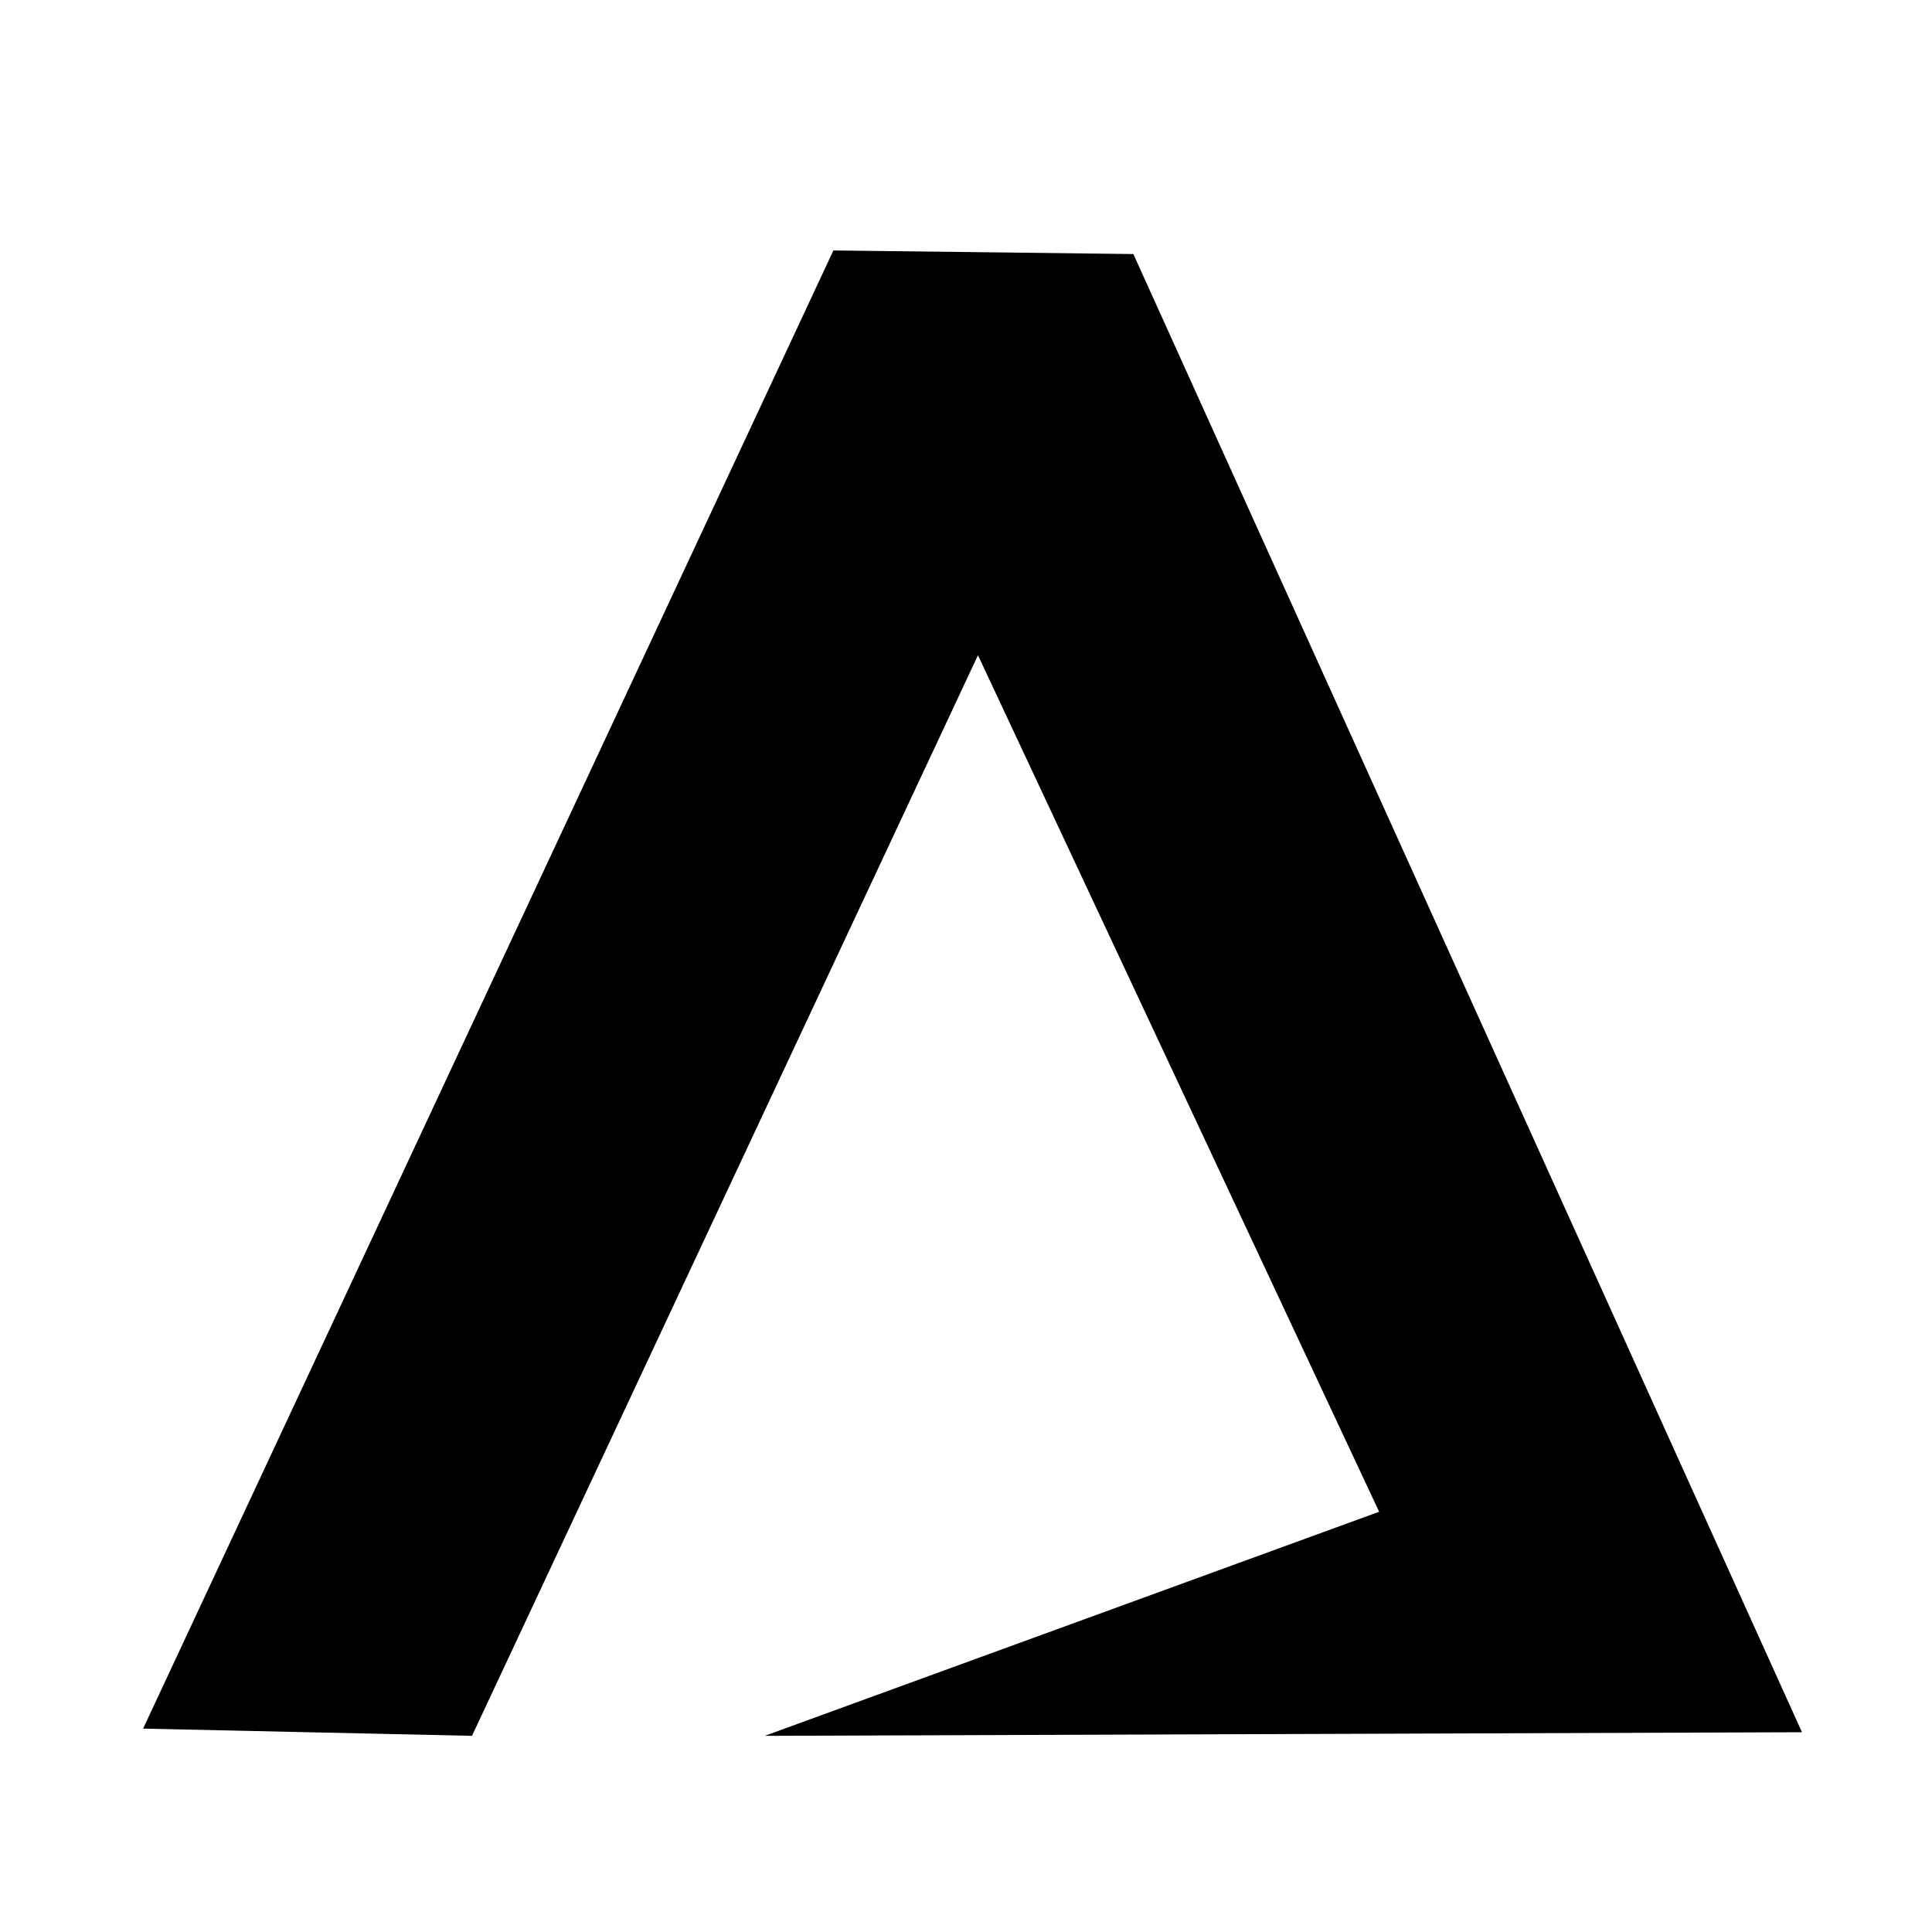 <svg width="30" height="30" viewBox="0 0 135 120" fill="none" xmlns="http://www.w3.org/2000/svg">
  <path d="M10 113.288L58.235 10L79.195 10.252L125.915 113.541L53.437 113.793L96.368 98.136L68.336 38.284L32.981 113.793L10 113.288Z" fill="currentColor" />
</svg>
